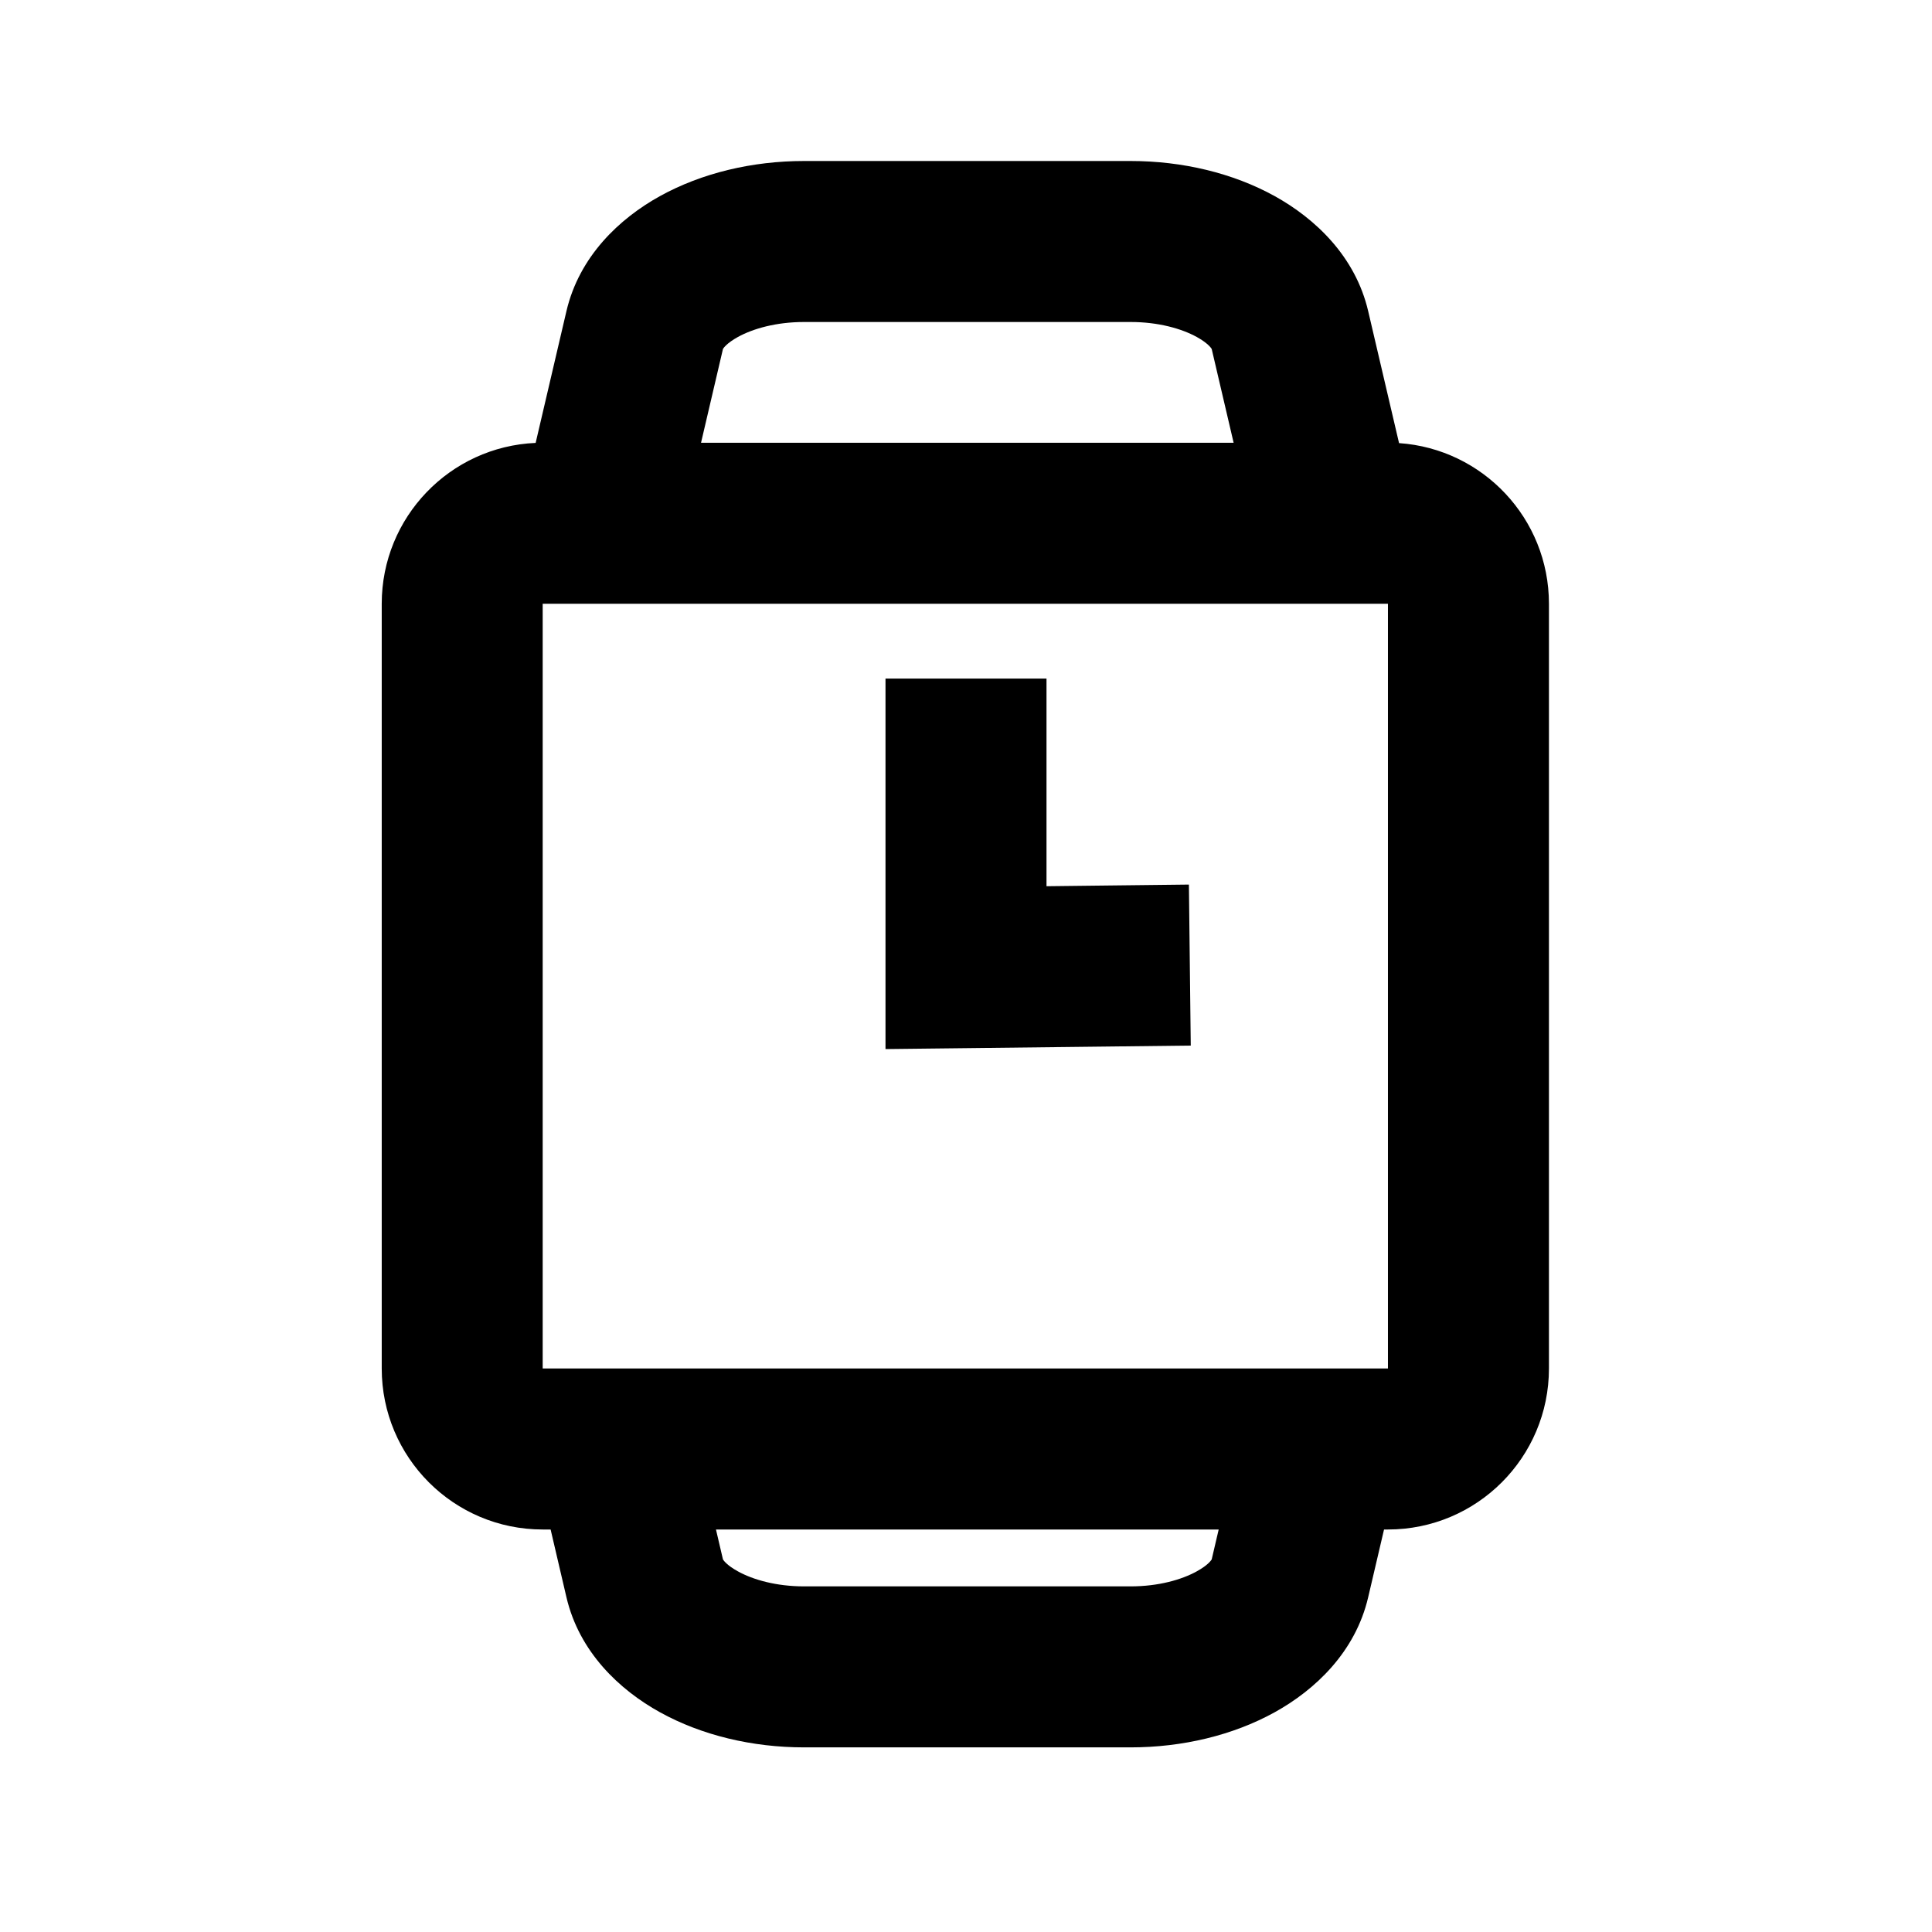 <svg width="48" height="48" viewBox="0 0 48 48" fill="none" xmlns="http://www.w3.org/2000/svg">
<path fill-rule="evenodd" clip-rule="evenodd" d="M17.417 11L17.962 8.669C17.978 8.643 18.059 8.524 18.333 8.372C18.707 8.166 19.283 8 19.977 8H28.089C28.783 8 29.358 8.166 29.733 8.372C30.007 8.524 30.088 8.643 30.104 8.669L30.649 11H17.417ZM13.308 11.004L14.073 7.73C14.391 6.37 15.389 5.429 16.399 4.871C17.435 4.299 18.69 4 19.977 4H28.089C29.376 4 30.631 4.299 31.667 4.871C32.676 5.429 33.675 6.37 33.992 7.73L34.759 11.009C36.84 11.151 38.483 12.883 38.483 15V34C38.483 36.209 36.693 38 34.483 38H34.386L33.992 39.683C33.675 41.043 32.676 41.984 31.667 42.542C30.631 43.114 29.376 43.413 28.089 43.413H19.977C18.69 43.413 17.435 43.114 16.399 42.542C15.389 41.984 14.391 41.043 14.073 39.683L13.68 38H13.483C11.274 38 9.484 36.209 9.484 34V15C9.484 12.85 11.18 11.095 13.308 11.004ZM17.788 38H30.278L30.104 38.744C30.088 38.77 30.007 38.889 29.733 39.04C29.358 39.247 28.783 39.413 28.089 39.413H19.977C19.283 39.413 18.707 39.247 18.333 39.04C18.059 38.889 17.978 38.77 17.962 38.744L17.788 38ZM13.483 34V15H34.483V34H13.483ZM26 18.859V16.859H22V18.859V24.041V26.064L24.023 26.041L27.584 26L29.584 25.977L29.538 21.977L27.538 22L26 22.018V18.859Z" fill="black"/>
</svg>
